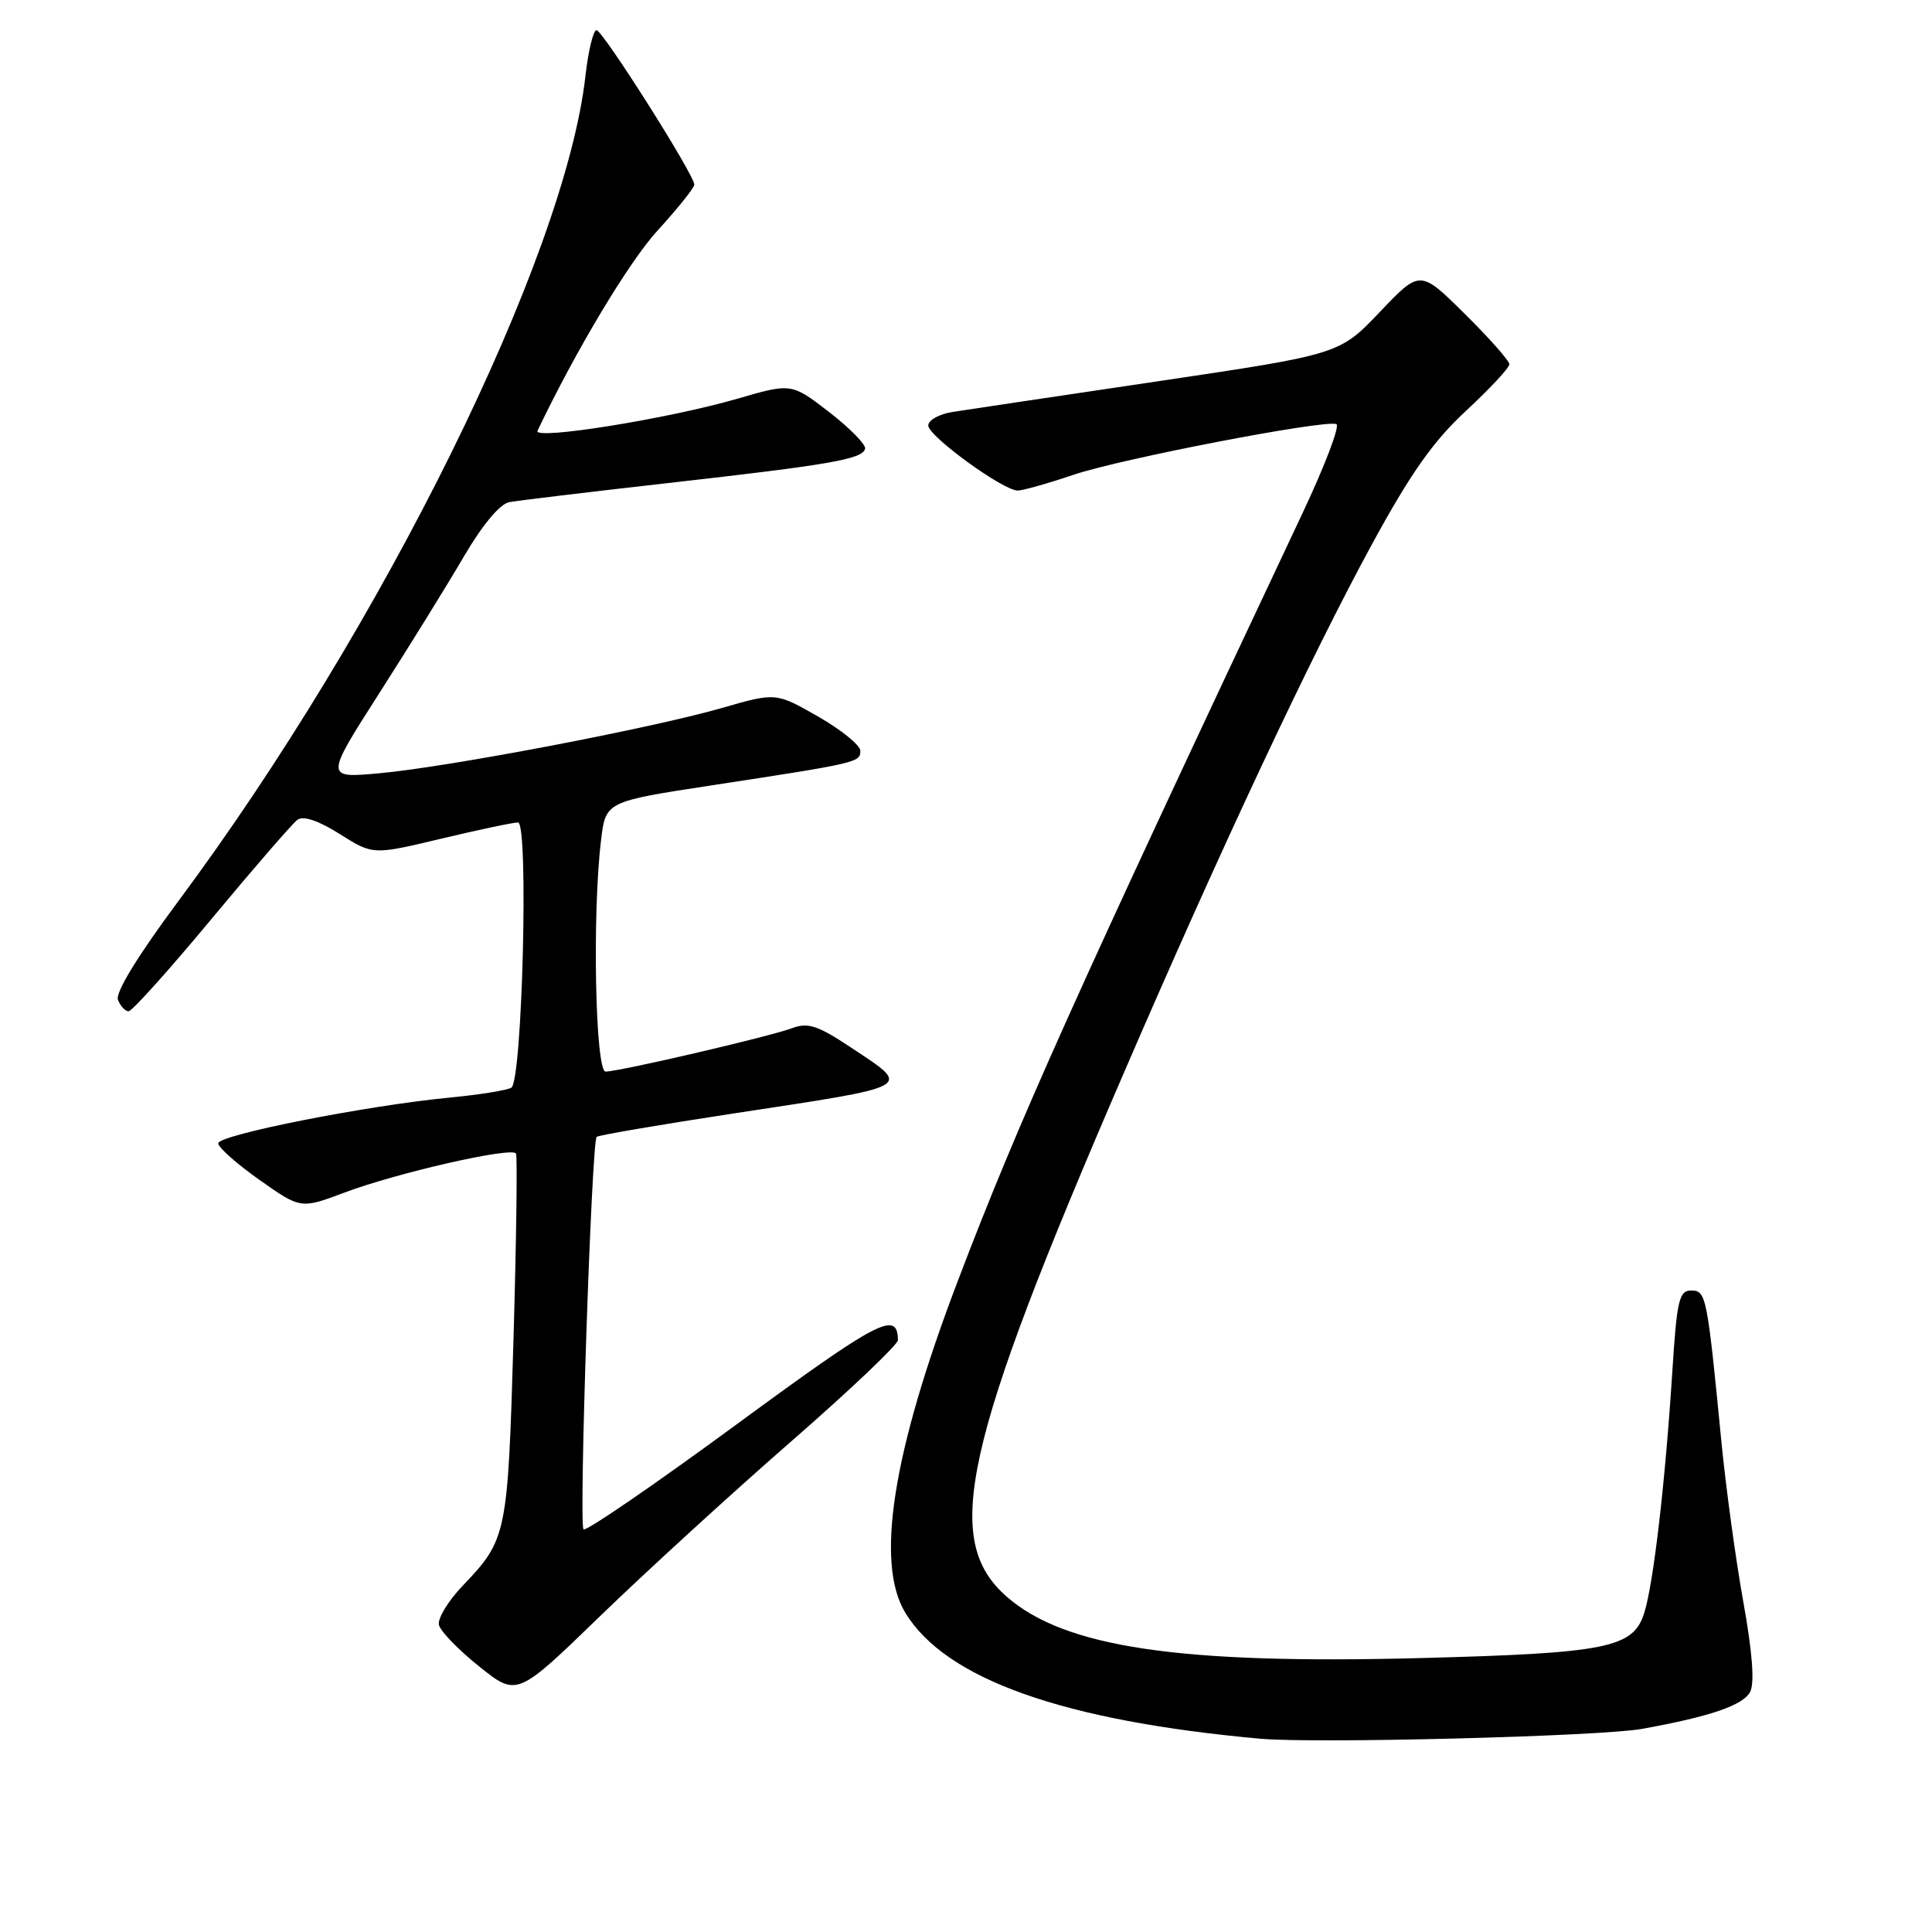 <?xml version="1.0" encoding="UTF-8" standalone="no"?>
<!DOCTYPE svg PUBLIC "-//W3C//DTD SVG 1.1//EN" "http://www.w3.org/Graphics/SVG/1.1/DTD/svg11.dtd" >
<svg xmlns="http://www.w3.org/2000/svg" xmlns:xlink="http://www.w3.org/1999/xlink" version="1.1" viewBox="0 0 256 256">
 <g >
 <path fill="currentColor"
d=" M 217.55 229.09 C 226.56 227.47 230.95 225.97 231.90 224.19 C 232.51 223.04 232.21 218.98 231.00 212.26 C 229.99 206.66 228.67 197.00 228.07 190.79 C 226.20 171.61 226.07 171.00 224.08 171.00 C 222.49 171.00 222.19 172.31 221.59 181.75 C 220.66 196.37 219.10 209.83 217.87 213.72 C 216.42 218.37 212.94 219.06 187.95 219.71 C 156.22 220.53 141.09 218.28 133.42 211.59 C 124.78 204.06 127.53 191.65 148.77 142.50 C 161.75 112.43 173.62 87.14 181.72 72.25 C 186.90 62.73 189.86 58.52 194.25 54.44 C 197.41 51.51 200.00 48.73 200.00 48.27 C 200.00 47.81 197.34 44.80 194.08 41.58 C 188.17 35.73 188.17 35.73 182.83 41.34 C 177.50 46.94 177.50 46.94 153.50 50.51 C 140.30 52.47 128.04 54.30 126.25 54.58 C 124.46 54.86 123.00 55.67 123.00 56.38 C 123.00 57.79 132.91 65.00 134.85 65.00 C 135.52 65.00 138.86 64.06 142.28 62.90 C 148.57 60.78 175.35 55.62 177.07 56.19 C 177.59 56.36 175.57 61.68 172.59 68.00 C 142.25 132.36 134.88 148.78 126.85 169.90 C 118.25 192.50 115.96 207.14 119.97 213.72 C 125.33 222.51 140.91 228.03 167.00 230.39 C 174.33 231.05 212.08 230.08 217.55 229.09 Z  M 104.75 191.07 C 112.59 184.24 118.99 178.16 118.98 177.57 C 118.93 173.60 116.50 174.87 97.68 188.68 C 86.79 196.68 77.63 202.96 77.32 202.65 C 76.68 202.01 78.39 151.26 79.06 150.64 C 79.30 150.42 87.38 149.04 97.00 147.57 C 121.52 143.84 120.88 144.20 112.73 138.78 C 108.36 135.88 107.04 135.45 104.98 136.23 C 102.12 137.32 82.11 141.98 80.25 141.99 C 78.88 142.00 78.46 121.11 79.64 111.35 C 80.25 106.21 80.25 106.21 94.38 104.05 C 113.63 101.11 114.00 101.02 114.00 99.49 C 114.00 98.75 111.48 96.71 108.41 94.95 C 102.81 91.75 102.81 91.75 95.66 93.81 C 86.27 96.51 59.43 101.63 50.28 102.46 C 43.05 103.12 43.05 103.12 50.32 91.75 C 54.32 85.50 59.36 77.35 61.52 73.65 C 63.94 69.53 66.24 66.77 67.48 66.54 C 68.59 66.33 78.05 65.19 88.50 64.01 C 110.08 61.57 114.24 60.85 114.63 59.47 C 114.78 58.94 112.65 56.76 109.89 54.62 C 104.87 50.75 104.87 50.75 97.68 52.84 C 88.60 55.48 70.61 58.37 71.22 57.08 C 76.29 46.45 83.33 34.70 87.12 30.56 C 89.80 27.62 92.00 24.88 92.00 24.46 C 92.00 23.16 79.86 4.00 79.04 4.00 C 78.61 4.00 77.95 6.74 77.57 10.10 C 74.85 34.13 50.79 82.88 23.63 119.41 C 18.27 126.62 15.26 131.53 15.63 132.48 C 15.95 133.31 16.59 134.00 17.04 134.00 C 17.49 134.00 22.44 128.49 28.04 121.75 C 33.64 115.01 38.76 109.10 39.42 108.62 C 40.20 108.06 42.21 108.74 45.03 110.52 C 49.42 113.29 49.42 113.29 58.46 111.13 C 63.43 109.94 68.01 108.98 68.64 108.98 C 70.07 109.00 69.21 143.18 67.76 144.12 C 67.23 144.46 63.58 145.05 59.65 145.43 C 48.63 146.48 28.90 150.38 28.92 151.50 C 28.92 152.05 31.39 154.23 34.39 156.35 C 39.85 160.20 39.85 160.20 45.68 158.01 C 52.65 155.39 67.85 151.93 68.37 152.85 C 68.57 153.21 68.42 164.30 68.04 177.50 C 67.28 203.43 67.17 203.98 61.29 210.14 C 59.38 212.14 57.97 214.46 58.16 215.30 C 58.34 216.14 60.75 218.62 63.50 220.82 C 68.50 224.82 68.50 224.82 79.50 214.16 C 85.55 208.30 96.91 197.91 104.75 191.07 Z "/>
</g>
</svg>